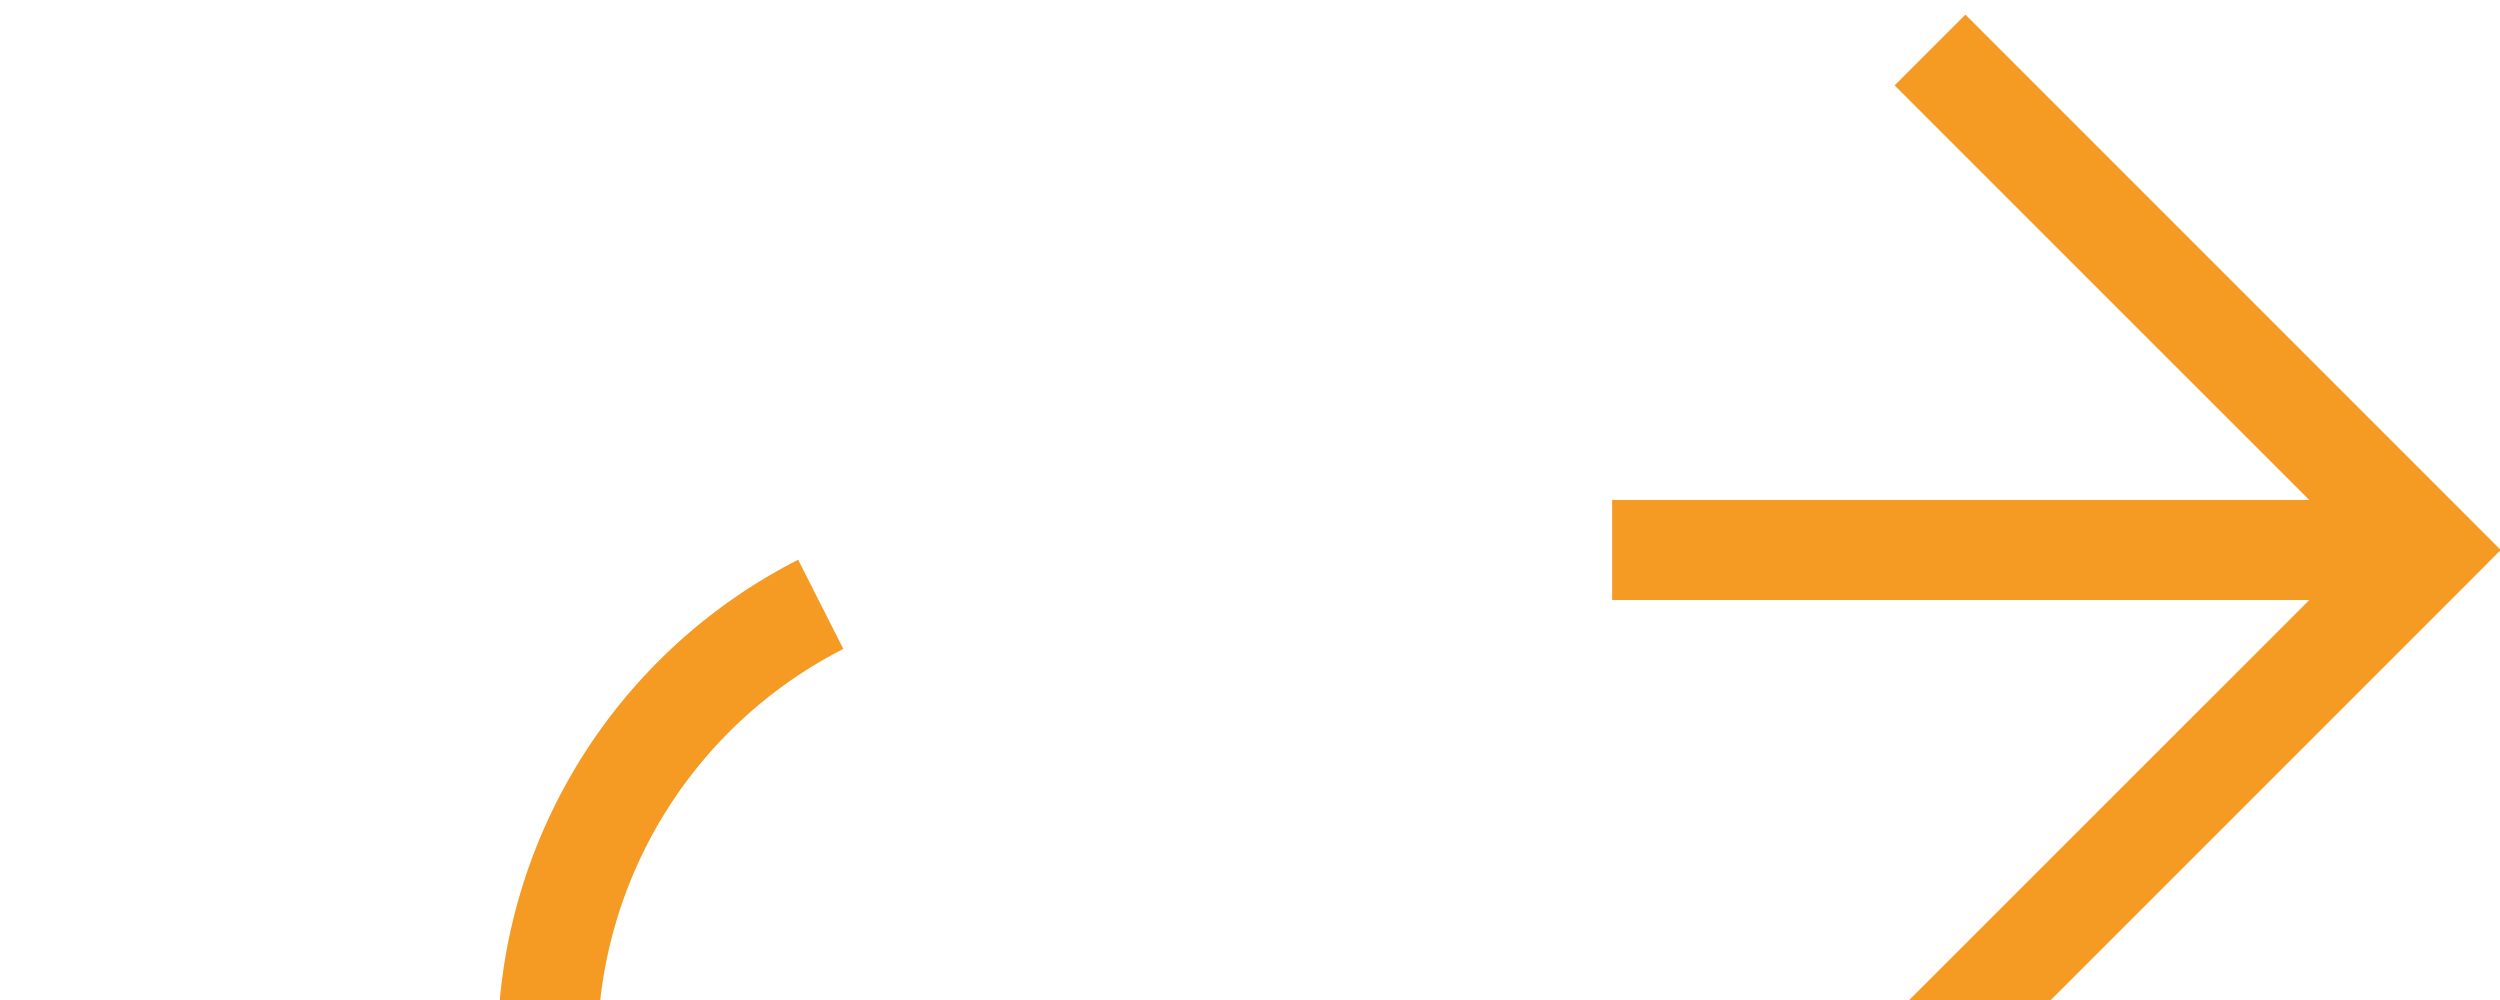 ﻿<?xml version="1.0" encoding="utf-8"?>
<svg version="1.1" xmlns:xlink="http://www.w3.org/1999/xlink" width="25px" height="10px" preserveAspectRatio="xMinYMid meet" viewBox="1425 227  25 8" xmlns="http://www.w3.org/2000/svg">
  <path d="M 1430.5 298  L 1430.5 236  A 5 5 0 0 1 1435.5 231.5 L 1449 231.5  " stroke-width="1" stroke-dasharray="17,8" stroke="#f59a23" fill="none" />
  <path d="M 1443.946 226.854  L 1448.593 231.5  L 1443.946 236.146  L 1444.654 236.854  L 1449.654 231.854  L 1450.007 231.5  L 1449.654 231.146  L 1444.654 226.146  L 1443.946 226.854  Z " fill-rule="nonzero" fill="#f59a23" stroke="none" />
</svg>